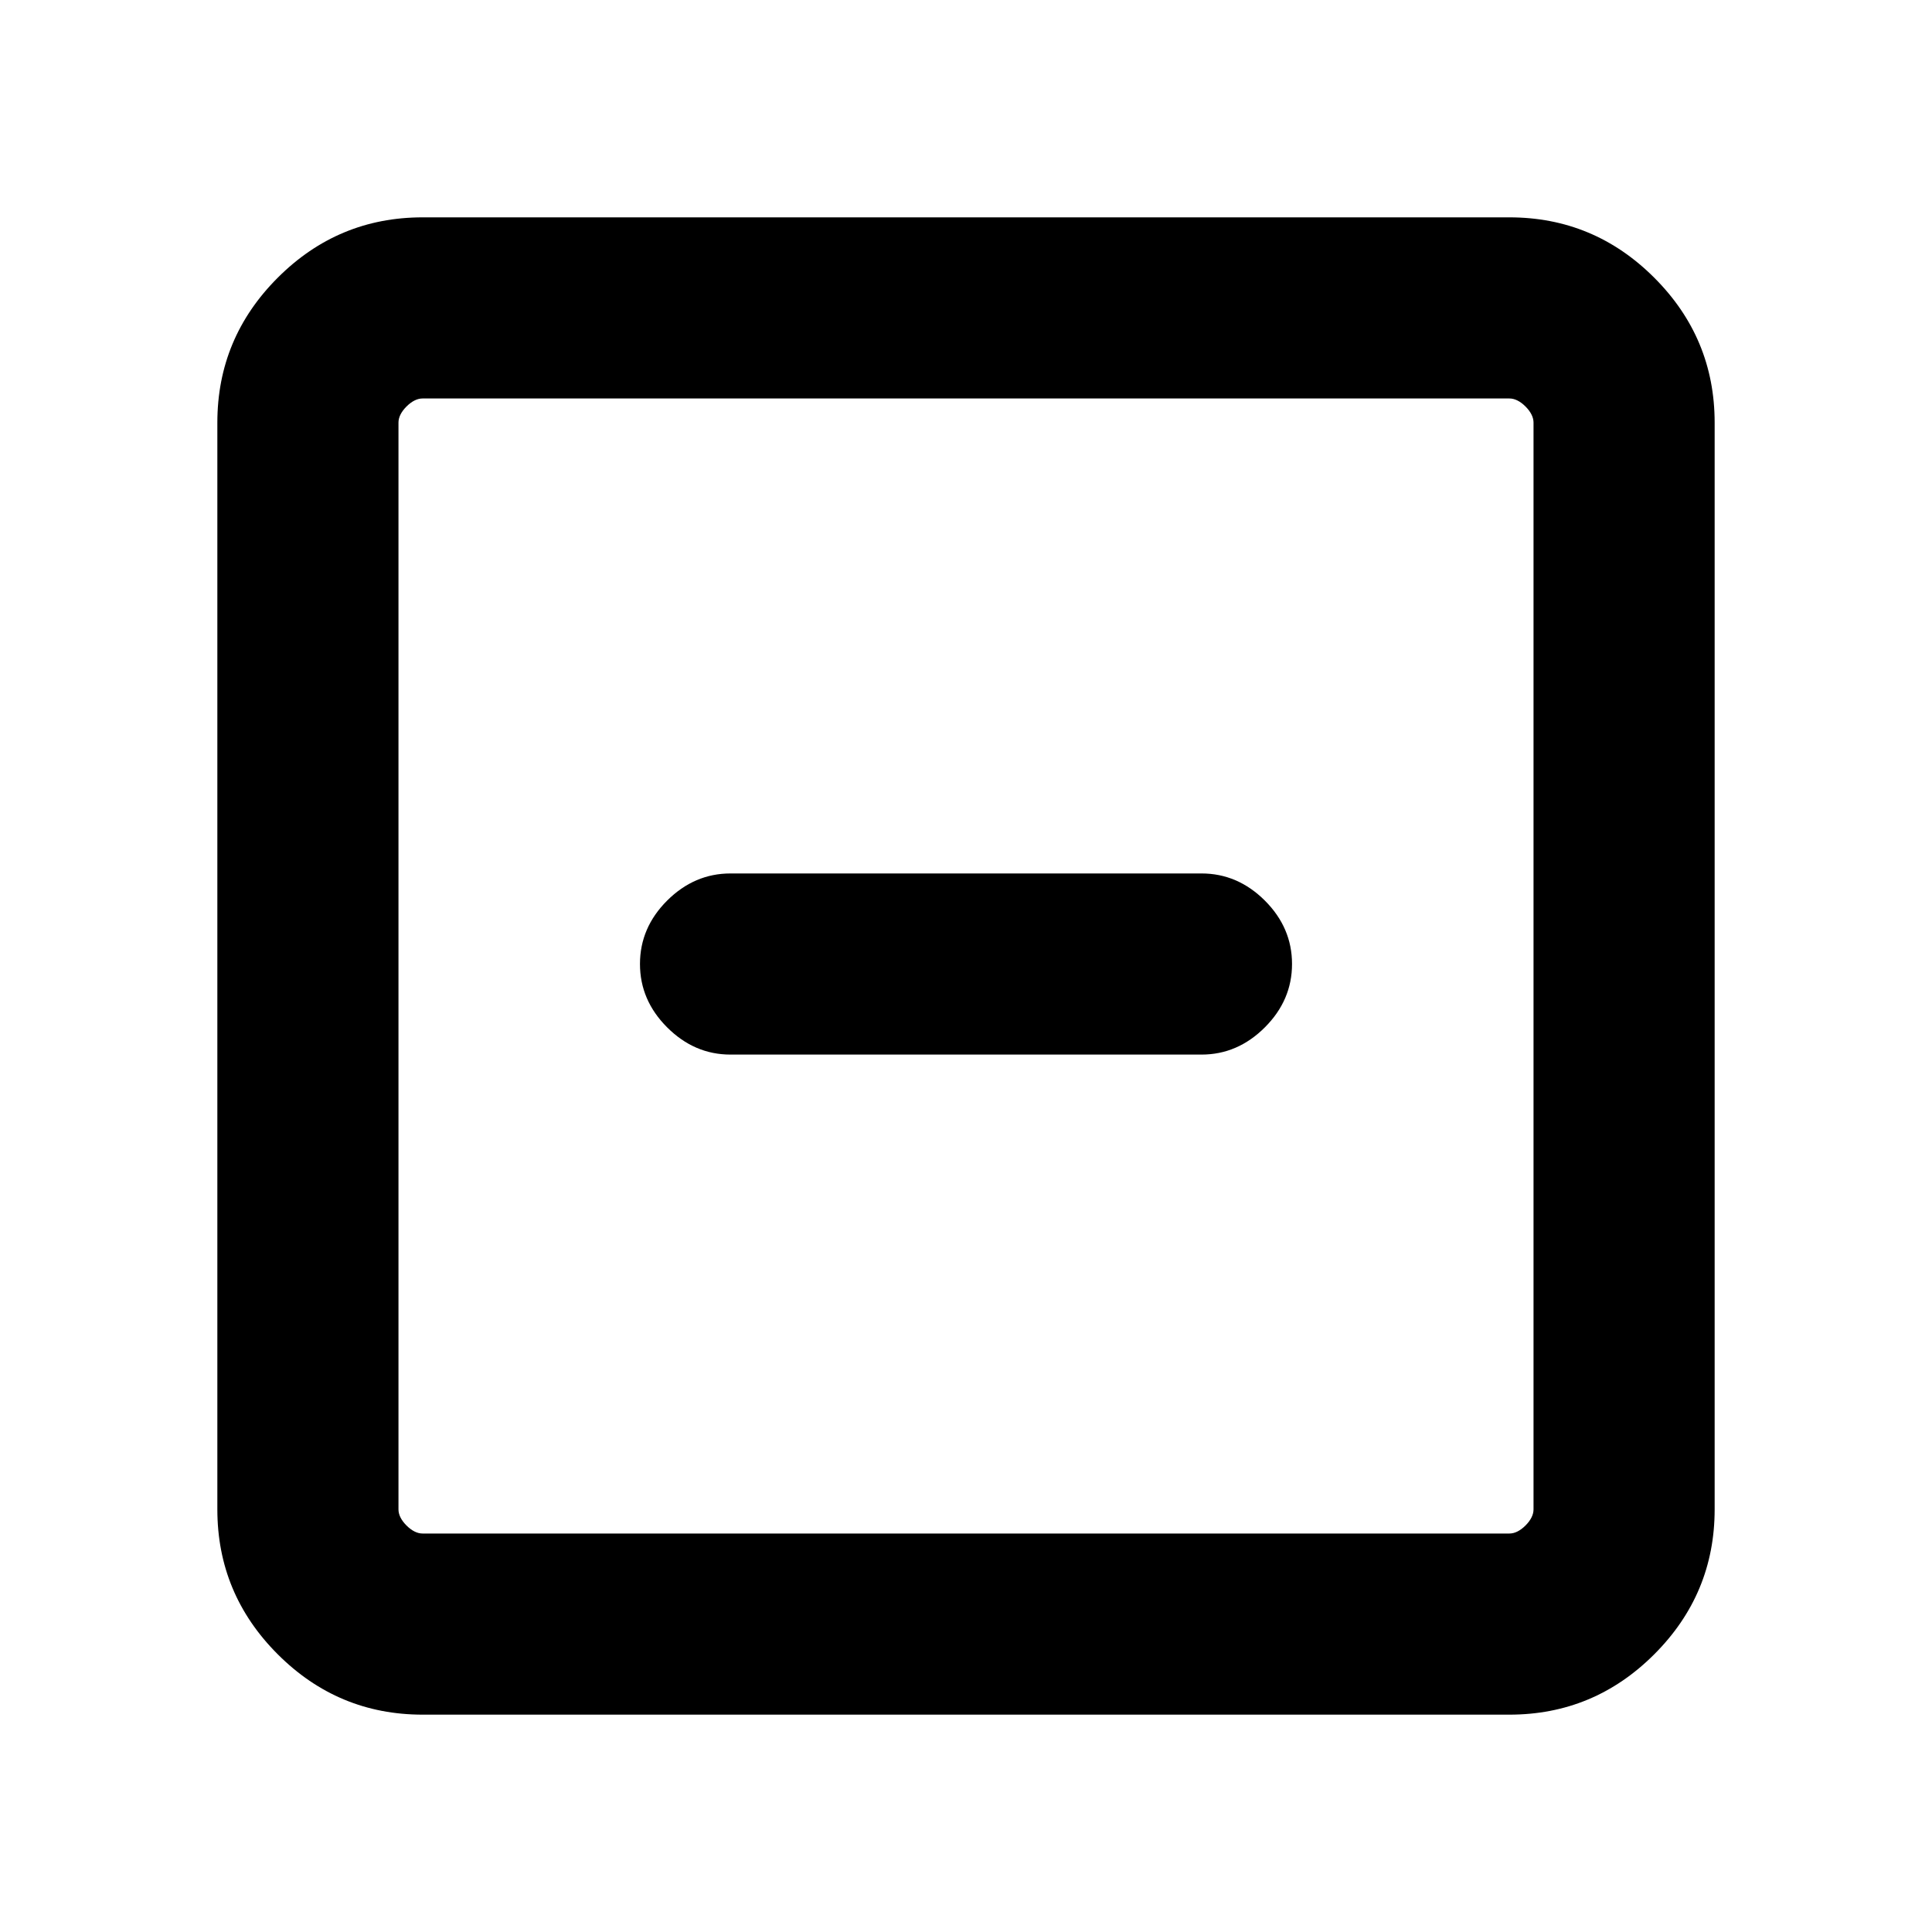 <svg xmlns="http://www.w3.org/2000/svg" height="20" width="20"><path d="M7.562 10.917H12.438Q12.812 10.917 13.094 10.635Q13.375 10.354 13.375 9.979Q13.375 9.604 13.094 9.323Q12.812 9.042 12.438 9.042H7.562Q7.188 9.042 6.906 9.323Q6.625 9.604 6.625 9.979Q6.625 10.354 6.906 10.635Q7.188 10.917 7.562 10.917ZM4.375 17.75Q3.5 17.75 2.875 17.125Q2.25 16.5 2.25 15.625V4.375Q2.25 3.5 2.875 2.875Q3.5 2.25 4.375 2.25H15.625Q16.5 2.25 17.125 2.875Q17.75 3.5 17.75 4.375V15.625Q17.75 16.5 17.125 17.125Q16.5 17.75 15.625 17.75ZM4.375 15.875H15.625Q15.708 15.875 15.792 15.792Q15.875 15.708 15.875 15.625V4.375Q15.875 4.292 15.792 4.208Q15.708 4.125 15.625 4.125H4.375Q4.292 4.125 4.208 4.208Q4.125 4.292 4.125 4.375V15.625Q4.125 15.708 4.208 15.792Q4.292 15.875 4.375 15.875ZM4.125 15.875Q4.125 15.875 4.125 15.792Q4.125 15.708 4.125 15.625V4.375Q4.125 4.292 4.125 4.208Q4.125 4.125 4.125 4.125Q4.125 4.125 4.125 4.208Q4.125 4.292 4.125 4.375V15.625Q4.125 15.708 4.125 15.792Q4.125 15.875 4.125 15.875Z"/></svg>